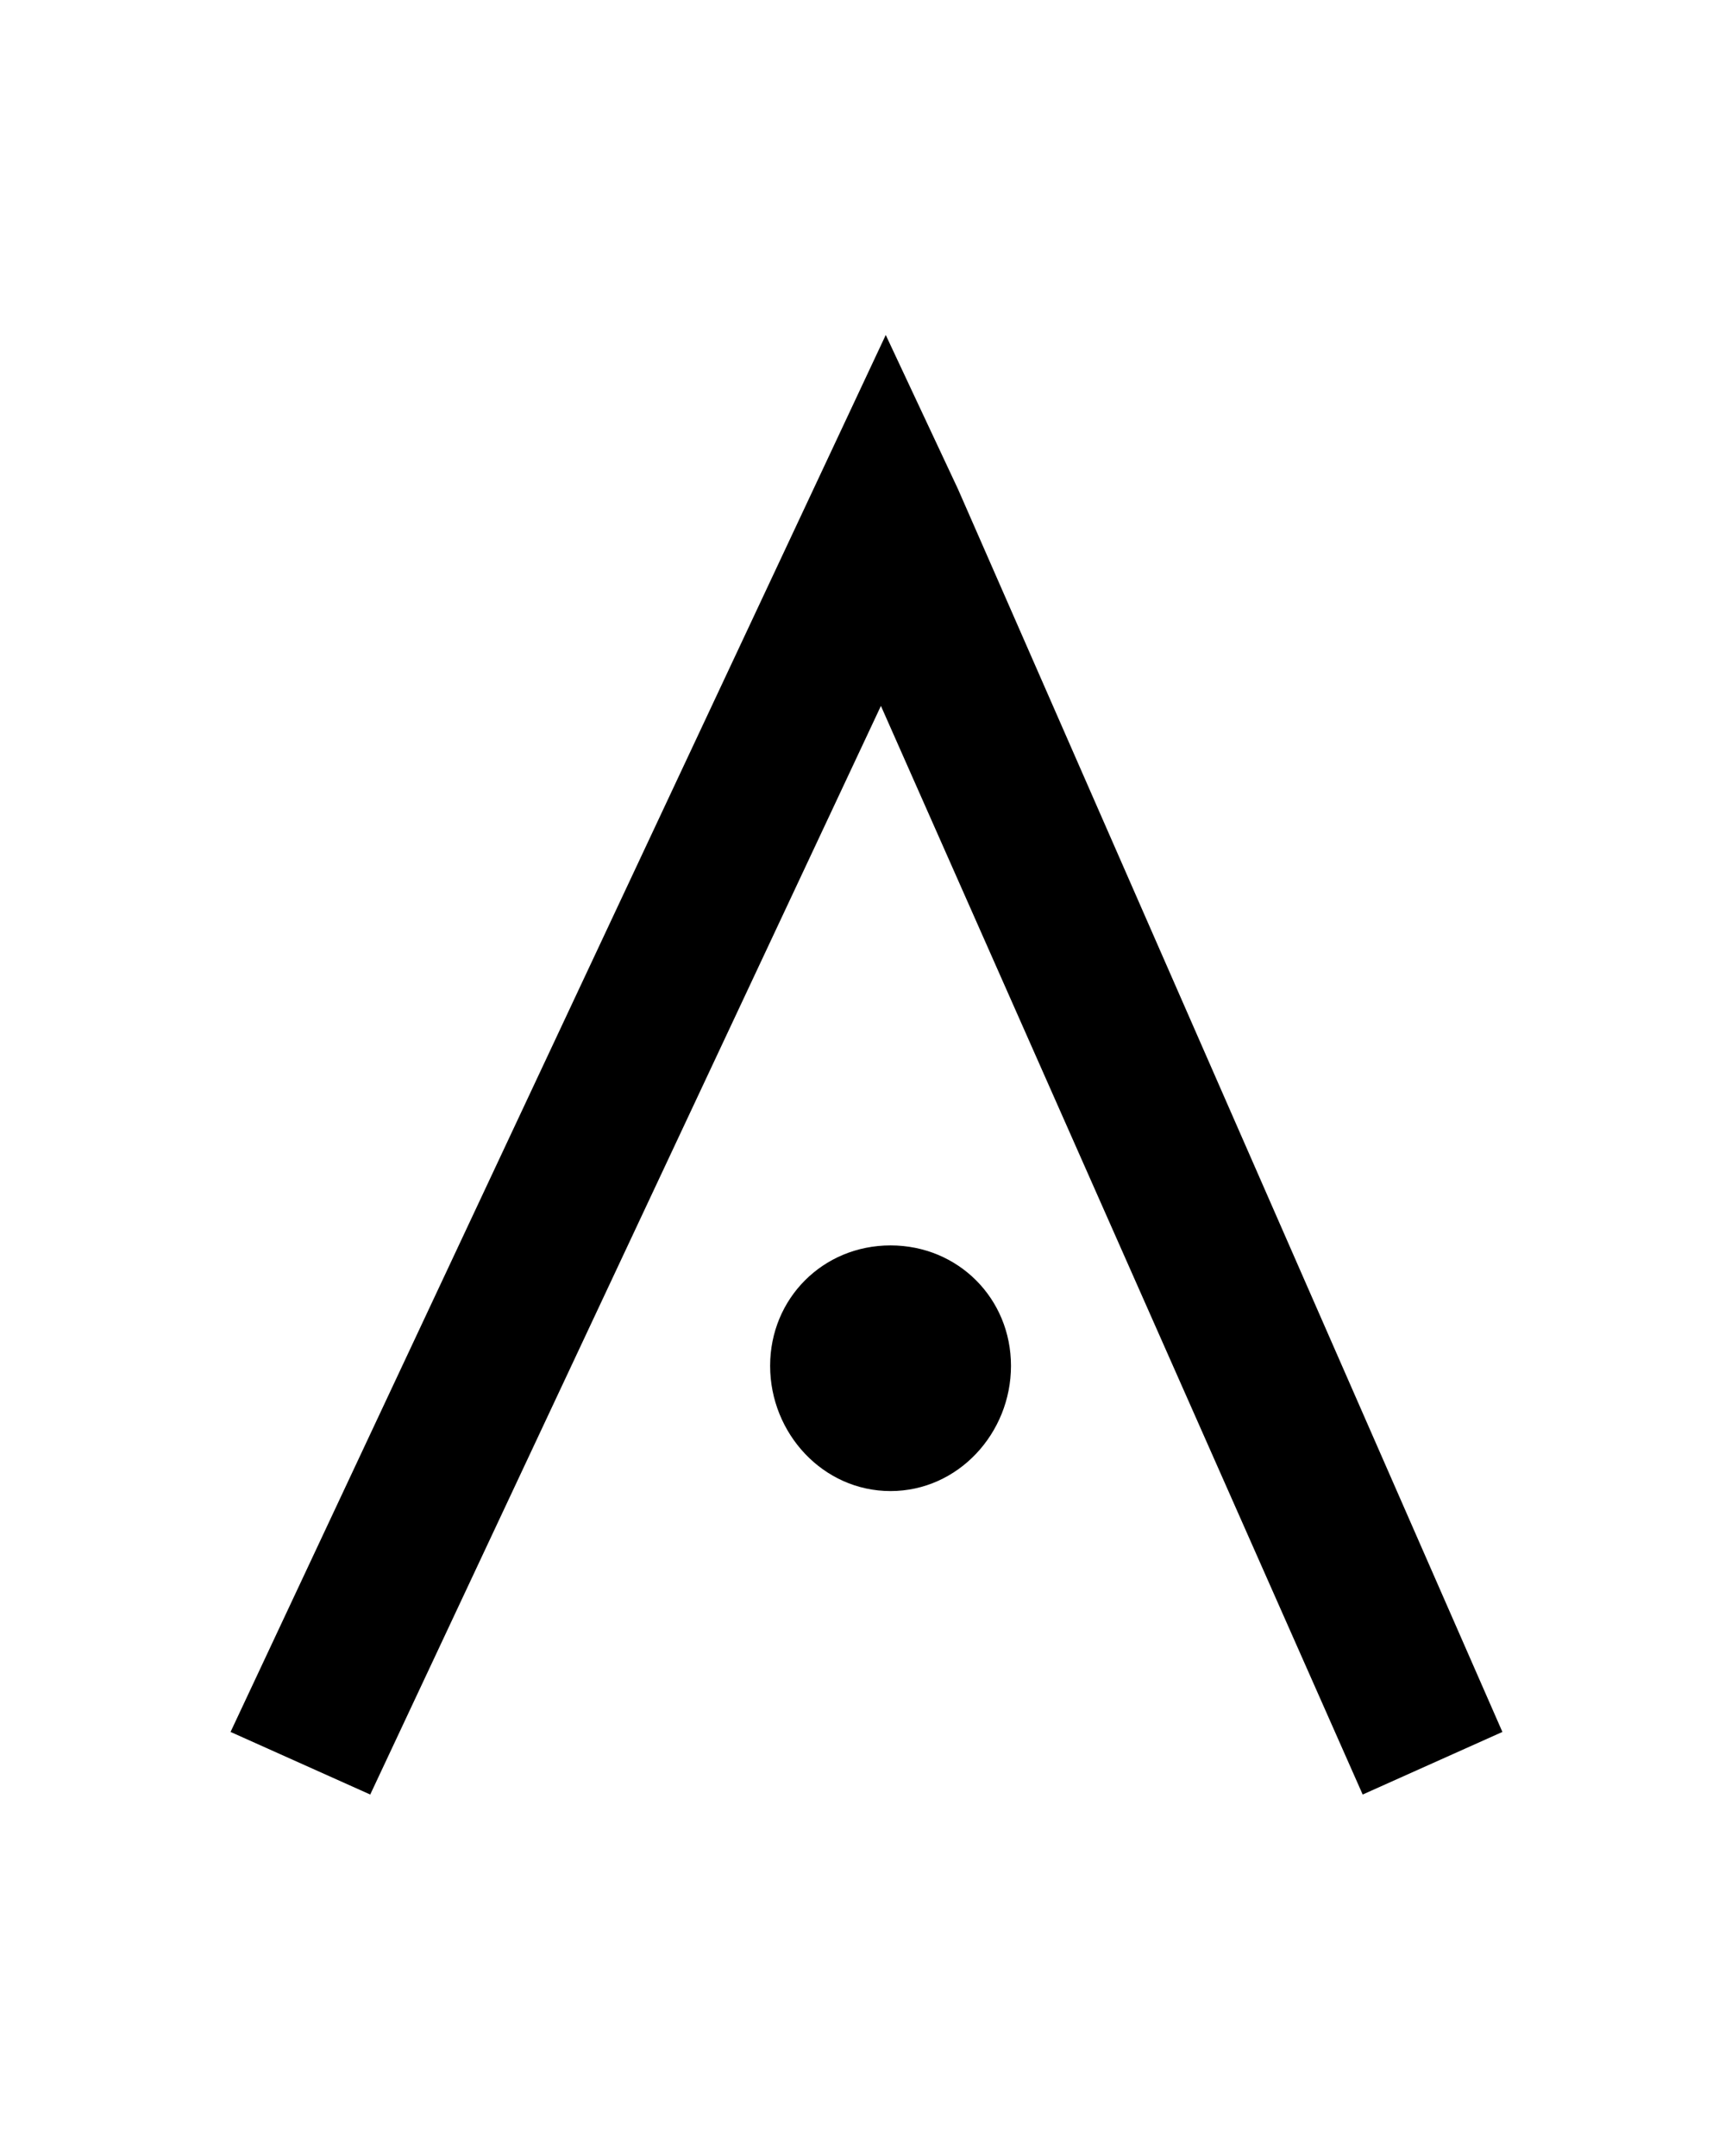 <?xml version="1.0" encoding="UTF-8" standalone="no"?>
<!-- Created with Inkscape (http://www.inkscape.org/) -->
<svg xmlns:svg="http://www.w3.org/2000/svg" xmlns="http://www.w3.org/2000/svg" version="1.0" width="42.52" height="53.15" id="svg2">
  <defs id="defs4"/>
  <g id="layer2" style="display:none">
    <rect width="31.949" height="34.973" ry="0.213" x="5.007" y="9.263" id="rect3211" style="fill:none;fill-opacity:1;fill-rule:nonzero;stroke:#000000;stroke-width:0.07;stroke-linecap:butt;stroke-linejoin:miter;marker:none;marker-start:none;marker-mid:none;marker-end:none;stroke-miterlimit:4;stroke-dasharray:none;stroke-dashoffset:0;stroke-opacity:1;visibility:visible;display:inline;overflow:visible;enable-background:accumulate"/>
    <rect width="42.52" height="53.15" ry="0.324" x="-3.1811524e-06" y="-1.6357421e-06" id="rect2383" style="fill:none;fill-opacity:1;fill-rule:nonzero;stroke:#000000;stroke-width:0.1;stroke-linecap:butt;stroke-linejoin:miter;marker:none;marker-start:none;marker-mid:none;marker-end:none;stroke-miterlimit:4;stroke-dasharray:none;stroke-dashoffset:0;stroke-opacity:1;visibility:visible;display:inline;overflow:visible;enable-background:accumulate"/>
  </g>
  <g id="layer3" style="display:inline">
    <path d="M 21.833,8.258 L 20.051,12.058 L 5.683,42.696 L 9.126,44.239 L 21.714,17.402 L 33.589,44.239 L 37.033,42.696 L 23.614,12.058 L 21.833,8.258 z M 21.951,30.702 C 20.287,30.702 18.983,32.007 18.983,33.671 C 18.983,35.335 20.287,36.758 21.951,36.758 C 23.615,36.758 24.92,35.335 24.92,33.671 C 24.92,32.007 23.615,30.702 21.951,30.702 z" id="path3611" style="fill:#000000;fill-opacity:1;fill-rule:evenodd;stroke:none;stroke-width:1px;stroke-linecap:butt;stroke-linejoin:miter;stroke-opacity:1;display:inline"/>
  </g>
</svg>